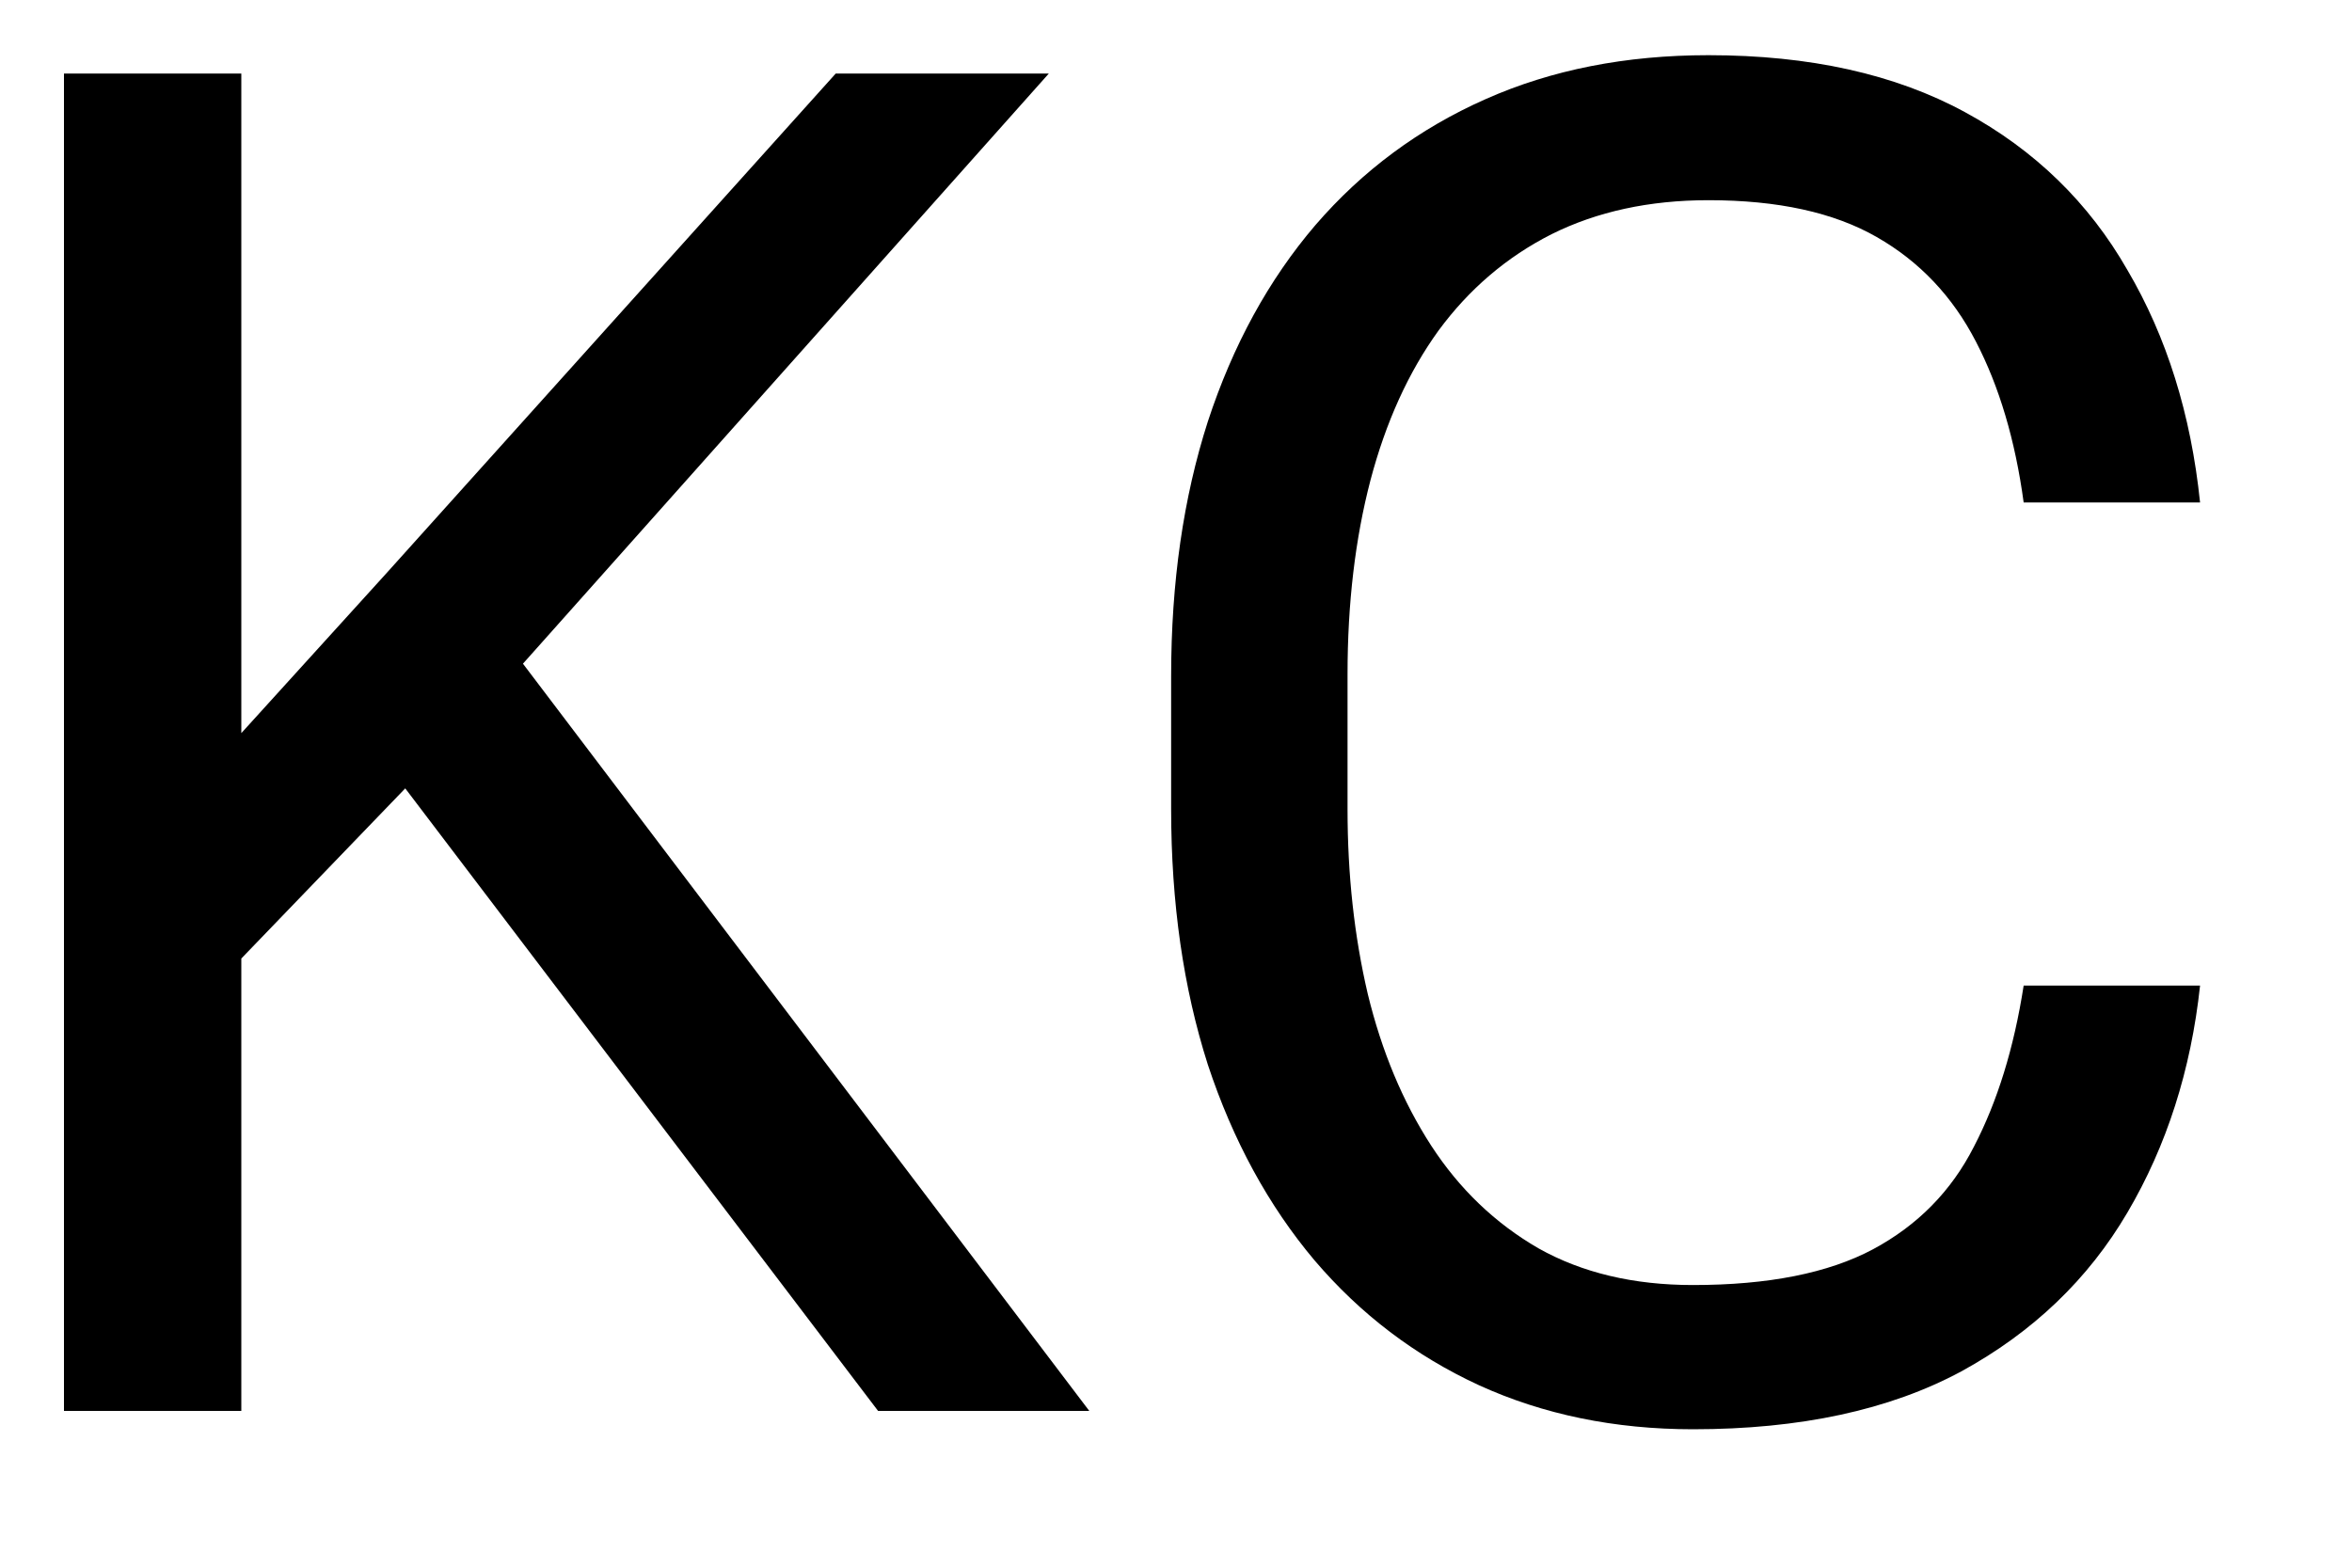 <svg width="15" height="10" viewBox="0 0 15 10" fill="none" xmlns="http://www.w3.org/2000/svg">
<path d="M1.539 0.469V9H0.408V0.469H1.539ZM6.689 0.469L3.145 4.447L1.152 6.516L0.965 5.309L2.465 3.656L5.33 0.469H6.689ZM5.6 9L2.441 4.84L3.115 3.943L6.947 9H5.6ZM12.906 6.287H14.031C13.973 6.826 13.818 7.309 13.568 7.734C13.318 8.16 12.965 8.498 12.508 8.748C12.051 8.994 11.48 9.117 10.797 9.117C10.297 9.117 9.842 9.023 9.432 8.836C9.025 8.648 8.676 8.383 8.383 8.039C8.09 7.691 7.863 7.275 7.703 6.791C7.547 6.303 7.469 5.76 7.469 5.162V4.312C7.469 3.715 7.547 3.174 7.703 2.689C7.863 2.201 8.092 1.783 8.389 1.436C8.689 1.088 9.051 0.82 9.473 0.633C9.895 0.445 10.369 0.352 10.896 0.352C11.541 0.352 12.086 0.473 12.531 0.715C12.977 0.957 13.322 1.293 13.568 1.723C13.818 2.148 13.973 2.643 14.031 3.205H12.906C12.852 2.807 12.75 2.465 12.602 2.18C12.453 1.891 12.242 1.668 11.969 1.512C11.695 1.355 11.338 1.277 10.896 1.277C10.518 1.277 10.184 1.35 9.895 1.494C9.609 1.639 9.369 1.844 9.174 2.109C8.982 2.375 8.838 2.693 8.74 3.064C8.643 3.436 8.594 3.848 8.594 4.301V5.162C8.594 5.58 8.637 5.973 8.723 6.34C8.812 6.707 8.947 7.029 9.127 7.307C9.307 7.584 9.535 7.803 9.812 7.963C10.09 8.119 10.418 8.197 10.797 8.197C11.277 8.197 11.66 8.121 11.945 7.969C12.23 7.816 12.445 7.598 12.59 7.312C12.738 7.027 12.844 6.686 12.906 6.287Z" fill="black"/>
</svg>
